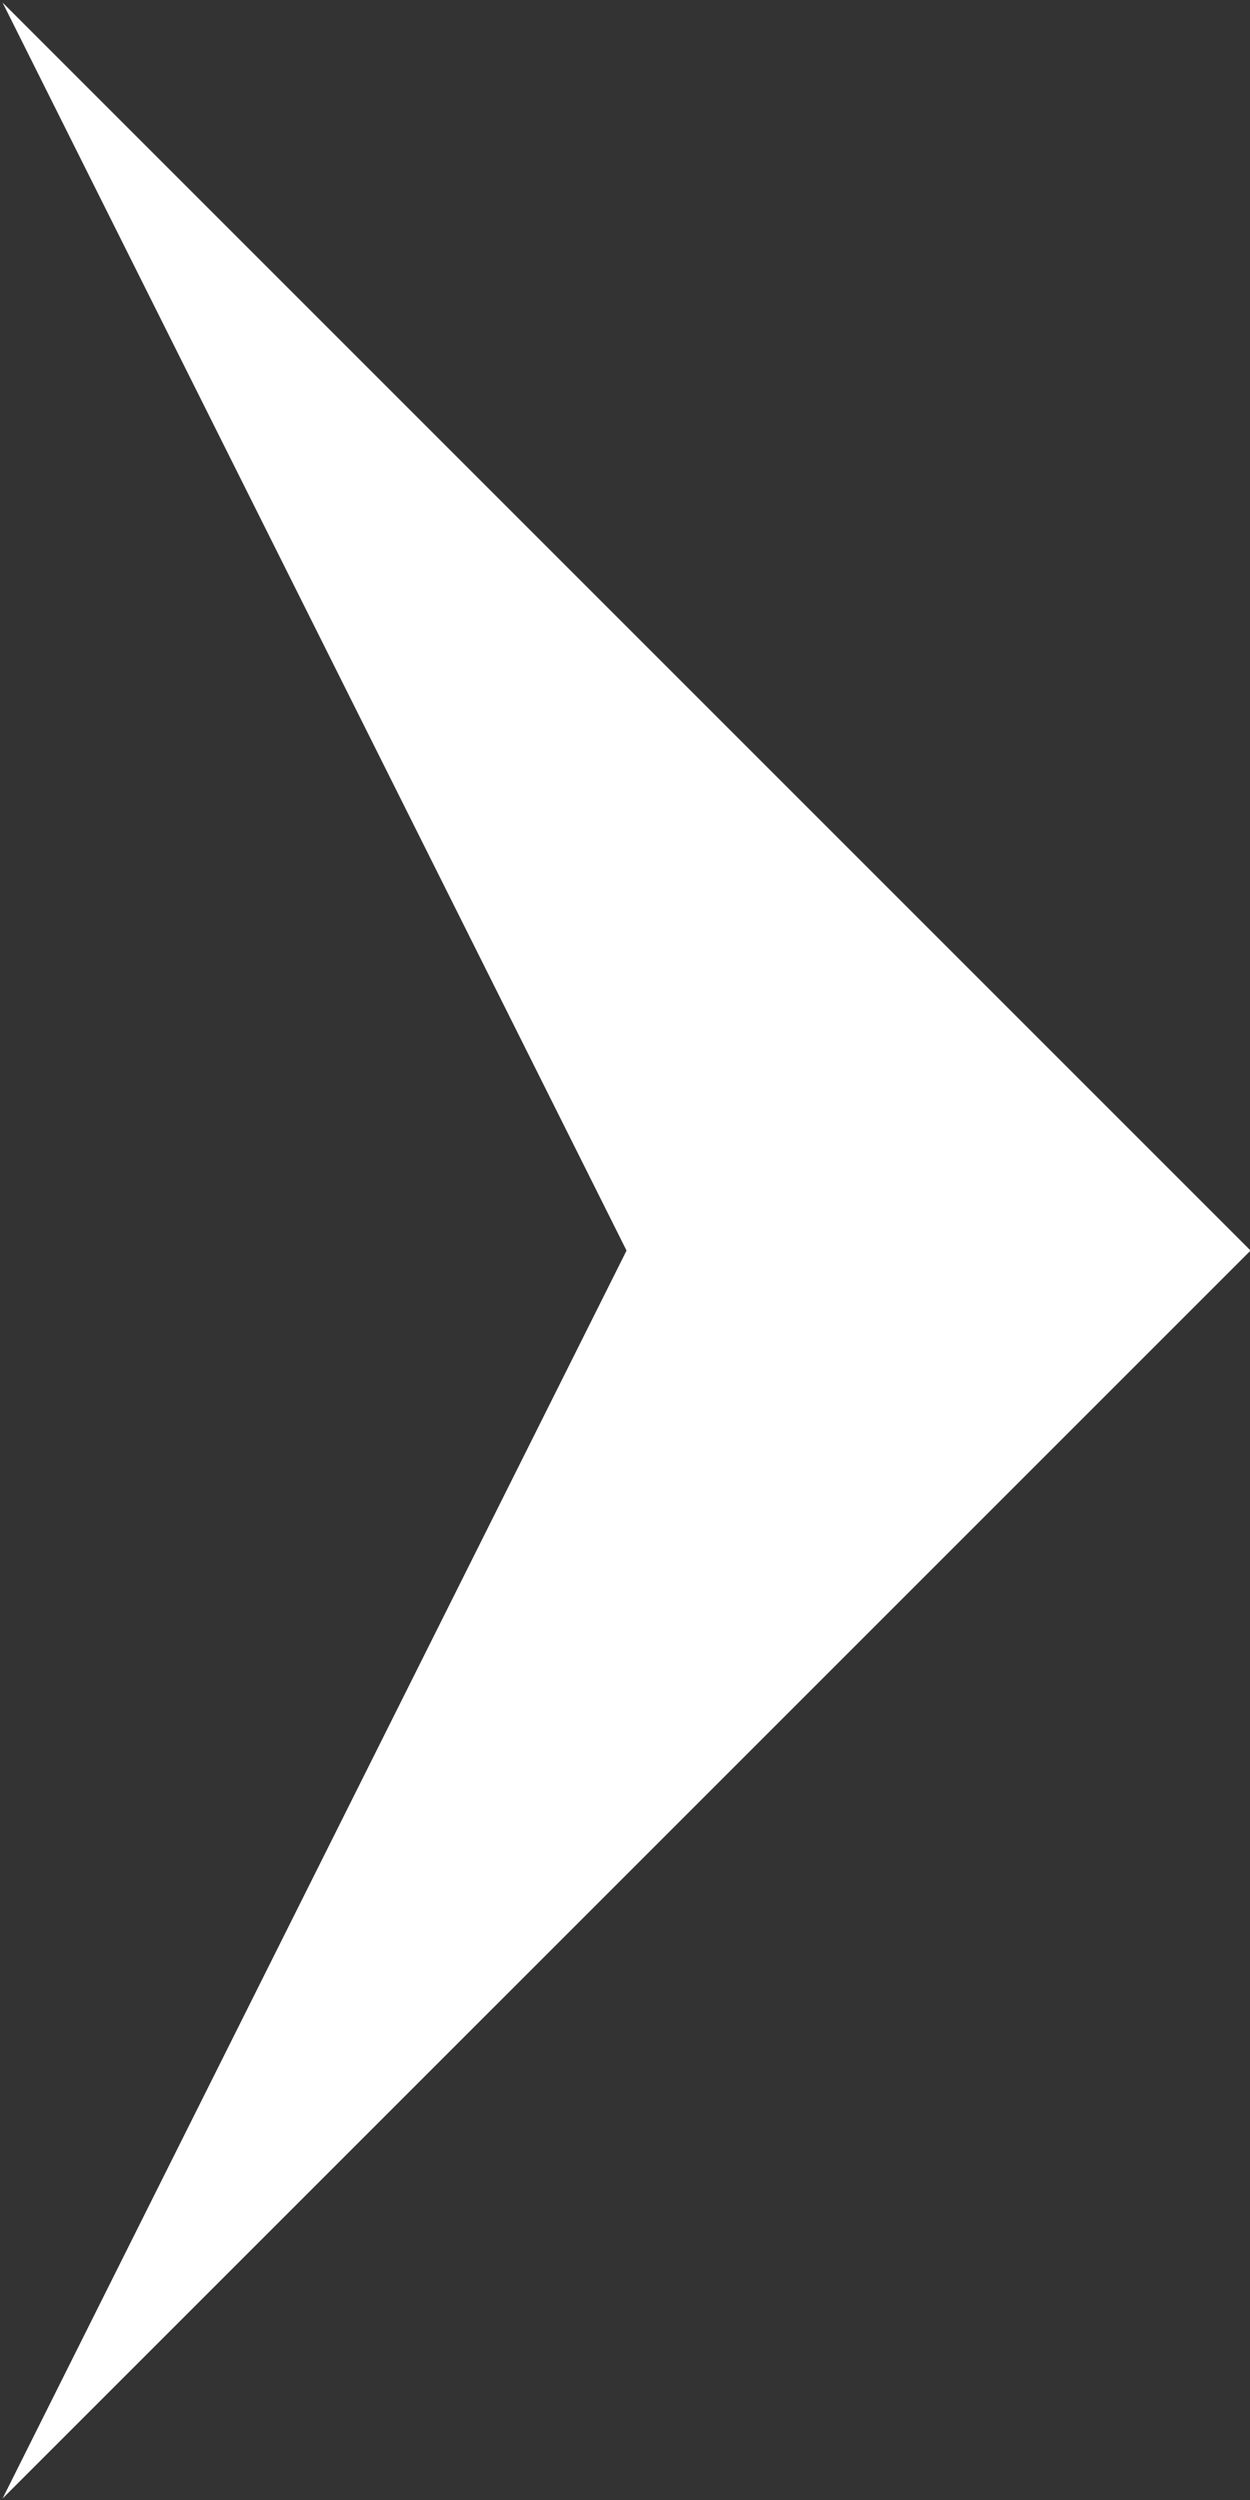 <svg version="1.2" baseProfile="tiny-ps" xmlns="http://www.w3.org/2000/svg" viewBox="0 0 243 486" width="243" height="486">
	<rect x="0" y="0" width="243" height="486" fill="#333333" stroke="none"/>
	<title>arrow__left__theme0-svg</title>
	<style>
		tspan { white-space:pre }
		.shp0 { fill: #ffffff } 
	</style>
	<g id="Layer">
		<path id="Layer" class="shp0" d="M243.11 243.11L0.5 0.5L121.8 243.11L0.5 485.71L243.11 243.11Z" />
	</g>
</svg>